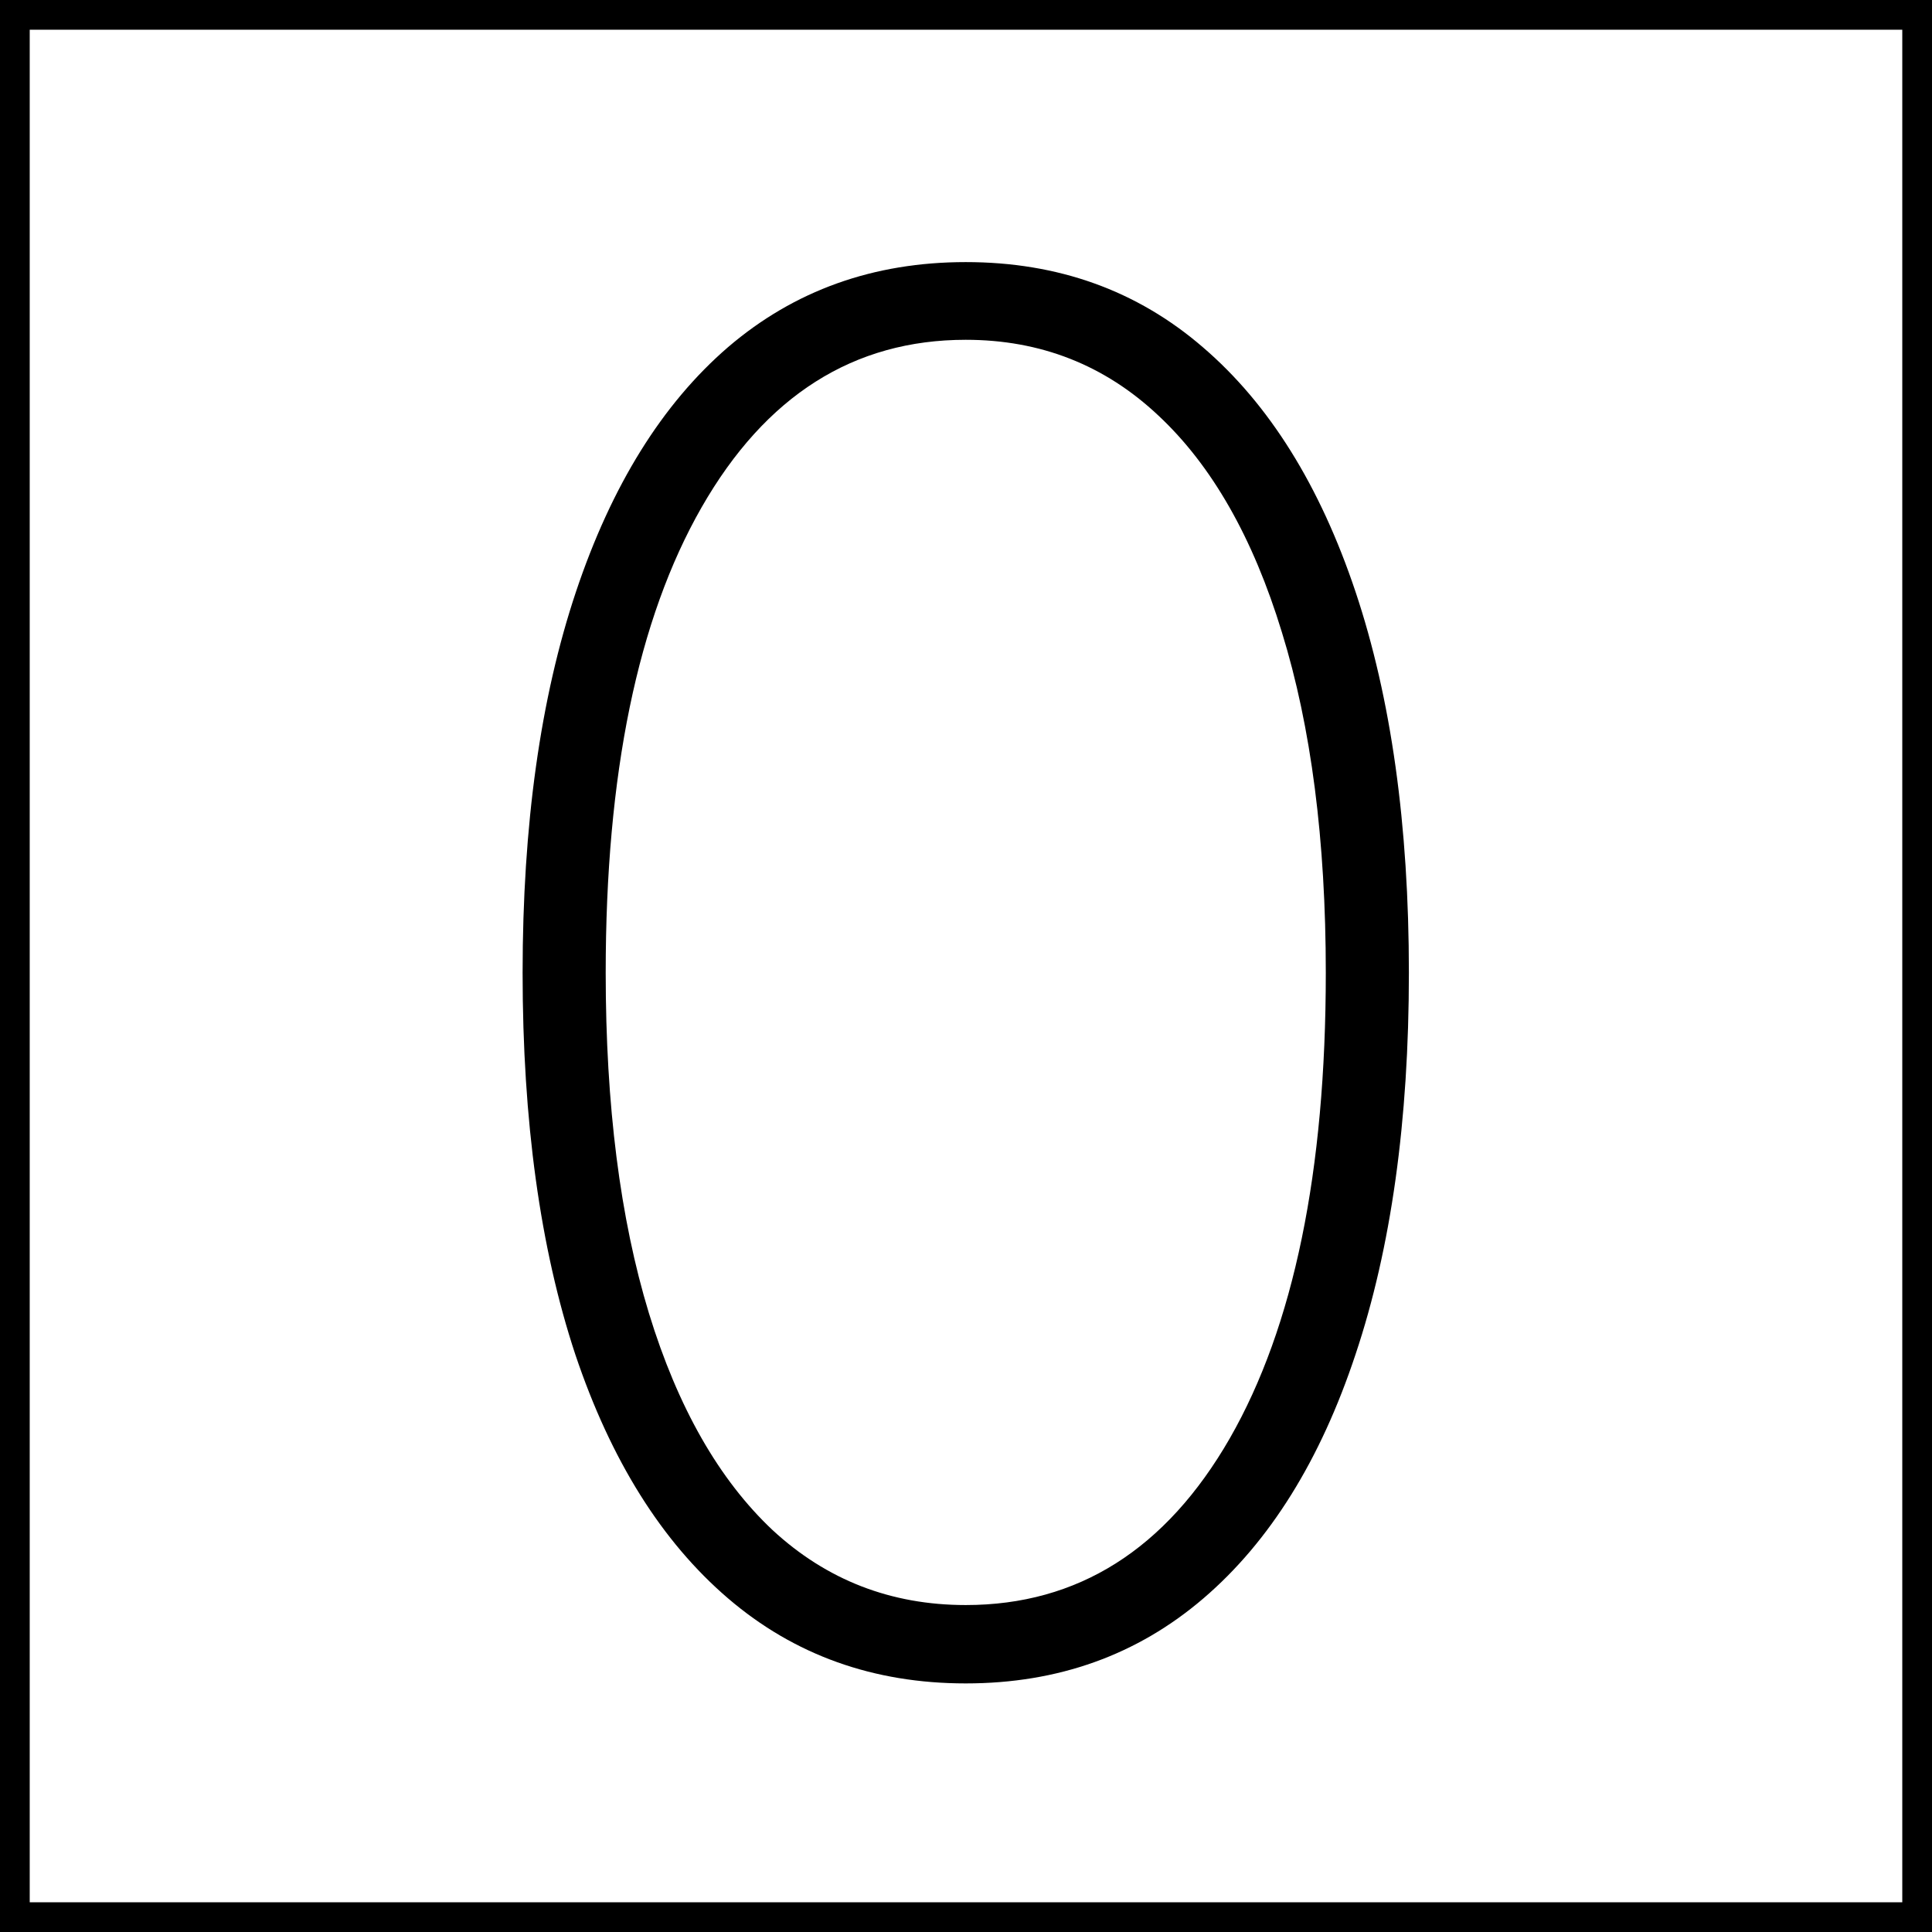 <svg width="65" height="65" viewBox="0 0 130 130" fill="none" xmlns="http://www.w3.org/2000/svg">
<rect x="1" y="1" width="128" height="128" stroke="black" stroke-width="2"/>
<path d="M64.983 113.273C58.771 113.273 53.438 111.364 48.983 107.545C44.528 103.727 41.104 98.258 38.71 91.136C36.347 83.985 35.165 75.424 35.165 65.454C35.165 55.515 36.362 46.97 38.756 39.818C41.15 32.667 44.559 27.182 48.983 23.364C53.438 19.546 58.771 17.636 64.983 17.636C71.195 17.636 76.513 19.546 80.938 23.364C85.392 27.182 88.816 32.667 91.21 39.818C93.604 46.97 94.801 55.515 94.801 65.454C94.801 75.424 93.604 83.985 91.21 91.136C88.847 98.258 85.438 103.727 80.983 107.545C76.528 111.364 71.195 113.273 64.983 113.273ZM64.983 108C72.528 108 78.453 104.258 82.756 96.773C87.059 89.258 89.21 78.818 89.21 65.454C89.21 56.545 88.225 48.909 86.256 42.545C84.316 36.182 81.544 31.318 77.938 27.954C74.331 24.561 70.013 22.864 64.983 22.864C57.438 22.864 51.513 26.621 47.21 34.136C42.907 41.651 40.756 52.091 40.756 65.454C40.756 74.364 41.725 82 43.665 88.364C45.604 94.697 48.377 99.561 51.983 102.955C55.619 106.318 59.953 108 64.983 108Z" fill="black"/>
</svg>
